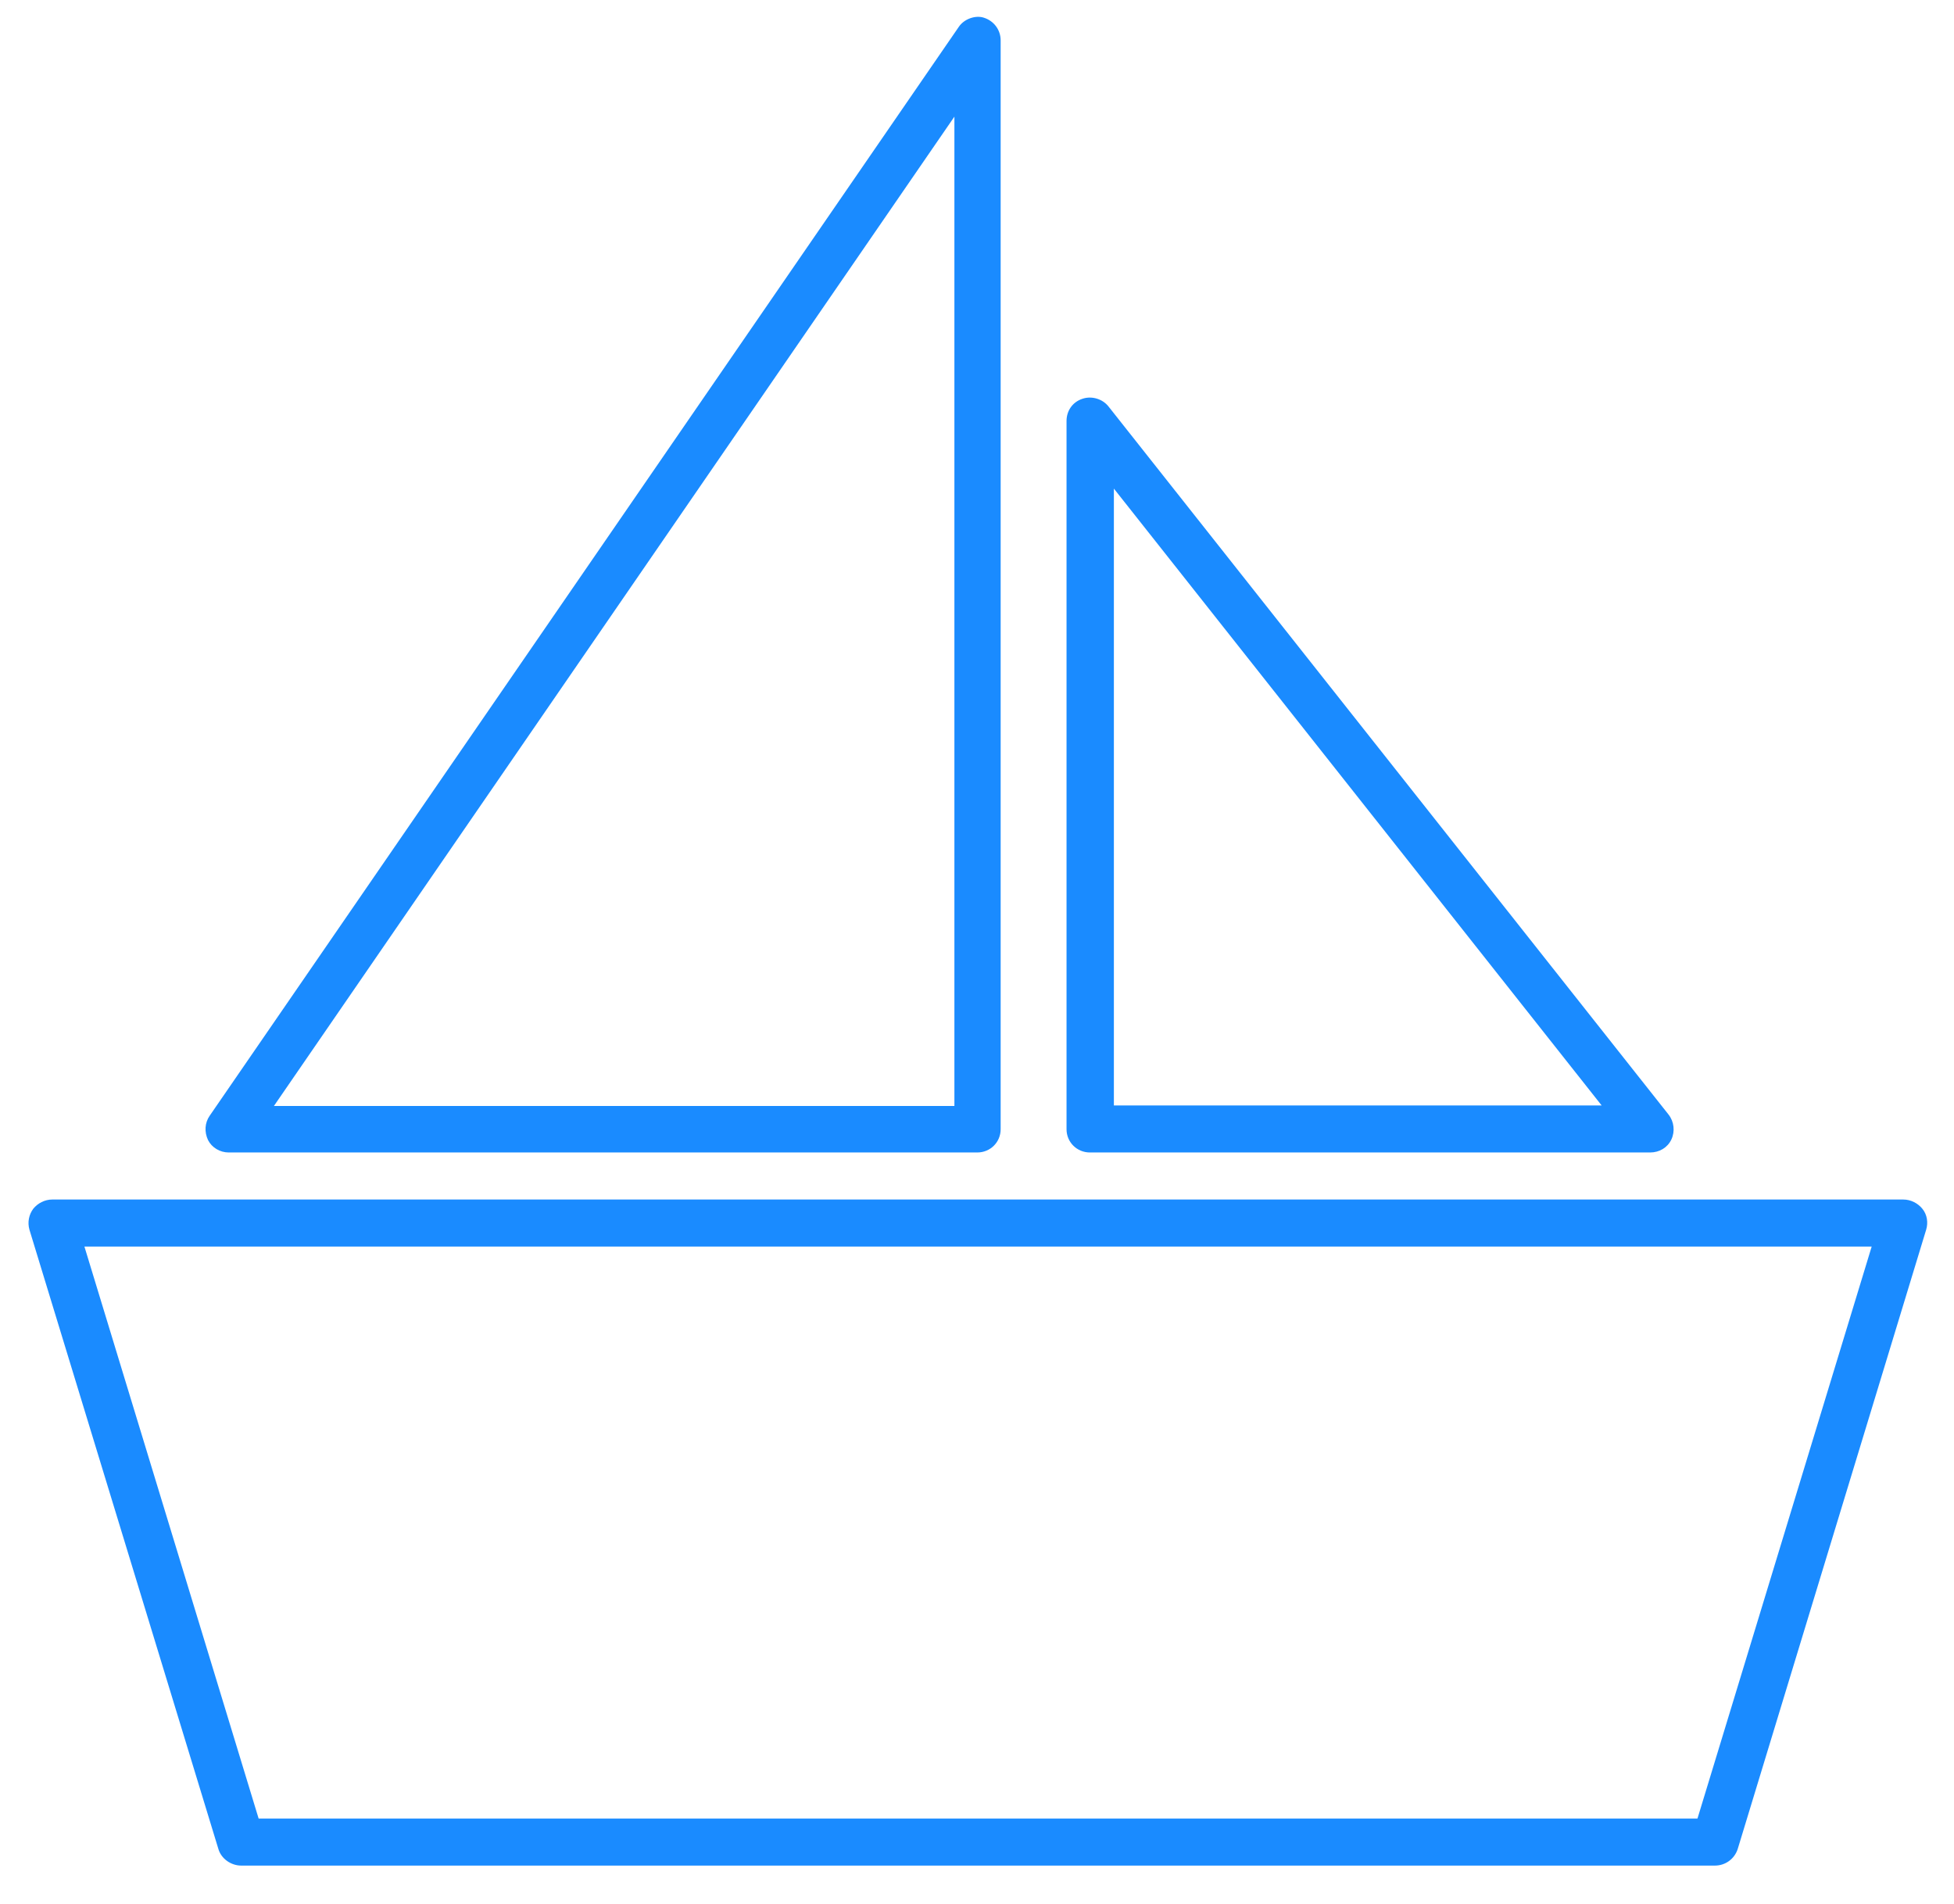 <svg width="39" height="38" viewBox="0 0 39 38" fill="none" xmlns="http://www.w3.org/2000/svg">
<path d="M37.987 23.941H1.044C0.892 23.941 0.751 24.017 0.664 24.125C0.577 24.243 0.545 24.394 0.588 24.545L4.358 36.901C4.413 37.095 4.608 37.235 4.815 37.235H34.228C34.434 37.235 34.619 37.105 34.684 36.901L38.444 24.545C38.487 24.405 38.466 24.243 38.368 24.125C38.281 24.017 38.14 23.941 37.987 23.941ZM33.88 36.296H5.162L1.685 24.88H37.357L33.88 36.296ZM19.136 0.537L4.185 22.269C4.087 22.409 4.076 22.592 4.152 22.754C4.228 22.905 4.391 23.002 4.565 23.002H19.505C19.766 23.002 19.972 22.797 19.972 22.538V0.806C19.972 0.601 19.842 0.418 19.636 0.353C19.473 0.299 19.244 0.375 19.136 0.537ZM19.049 22.074H5.467L19.049 2.328V22.074ZM21.602 7.96C21.407 8.025 21.287 8.198 21.287 8.403V22.538C21.287 22.797 21.494 23.002 21.754 23.002H32.935C33.12 23.002 33.283 22.905 33.359 22.743C33.435 22.582 33.413 22.387 33.304 22.247L22.124 8.112C22.004 7.96 21.787 7.896 21.602 7.96ZM22.232 9.752L31.968 22.064H22.232V9.752Z" fill="#1A8BFF"/>
</svg>
